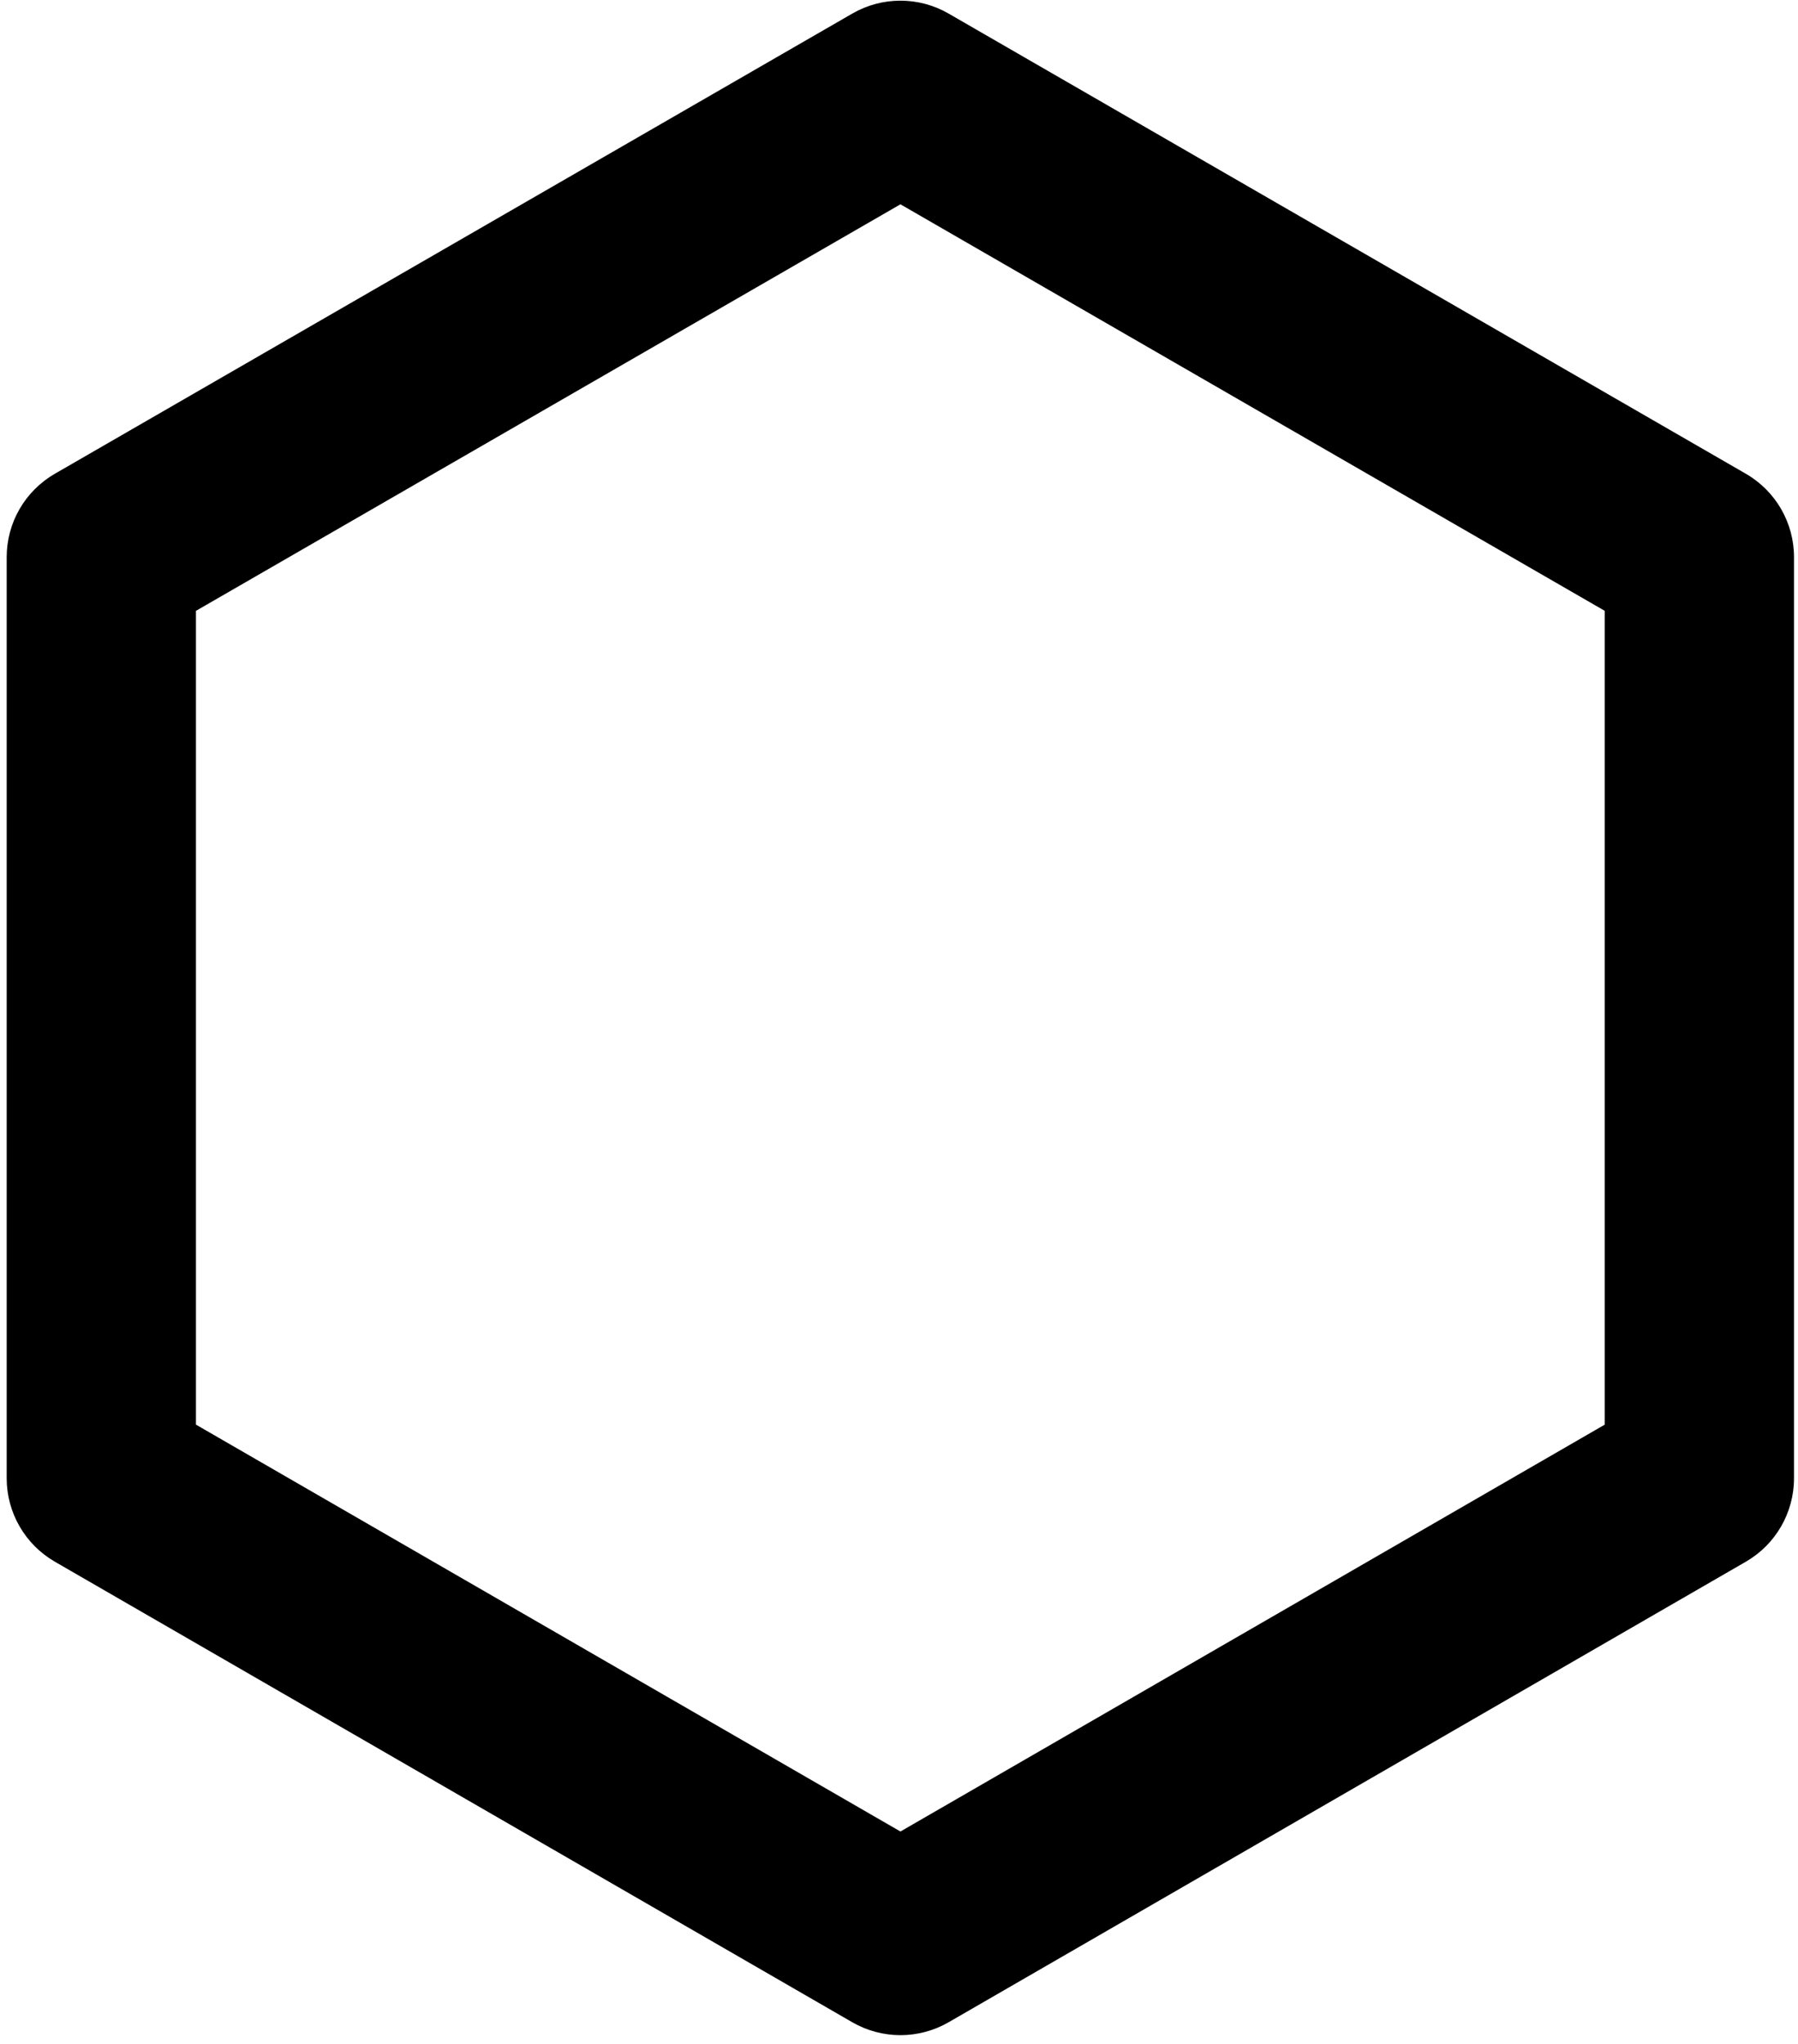 <svg width="95px" height="108px" viewBox="0 0 95 108" version="1.1" xmlns="http://www.w3.org/2000/svg">
  <path fill="#000000" d="M47.576,10.795 L10.353,32.275 L10.353,75.271 L47.576,96.769 L84.789,75.272 L84.789,32.274 L47.576,10.795 Z M50.12,0.717 L92.244,25.031 C93.819,25.94 94.789,27.619 94.789,29.437 L94.789,78.105 C94.789,79.923 93.82,81.603 92.246,82.513 L50.122,106.847 C48.546,107.756 46.606,107.756 45.031,106.847 L2.897,82.513 C1.323,81.602 0.353,79.923 0.353,78.105 L0.353,29.439 C0.353,27.619 1.323,25.94 2.899,25.031 L45.033,0.717 C46.606,-0.192 48.546,-0.192 50.12,0.717 Z" />
</svg>
